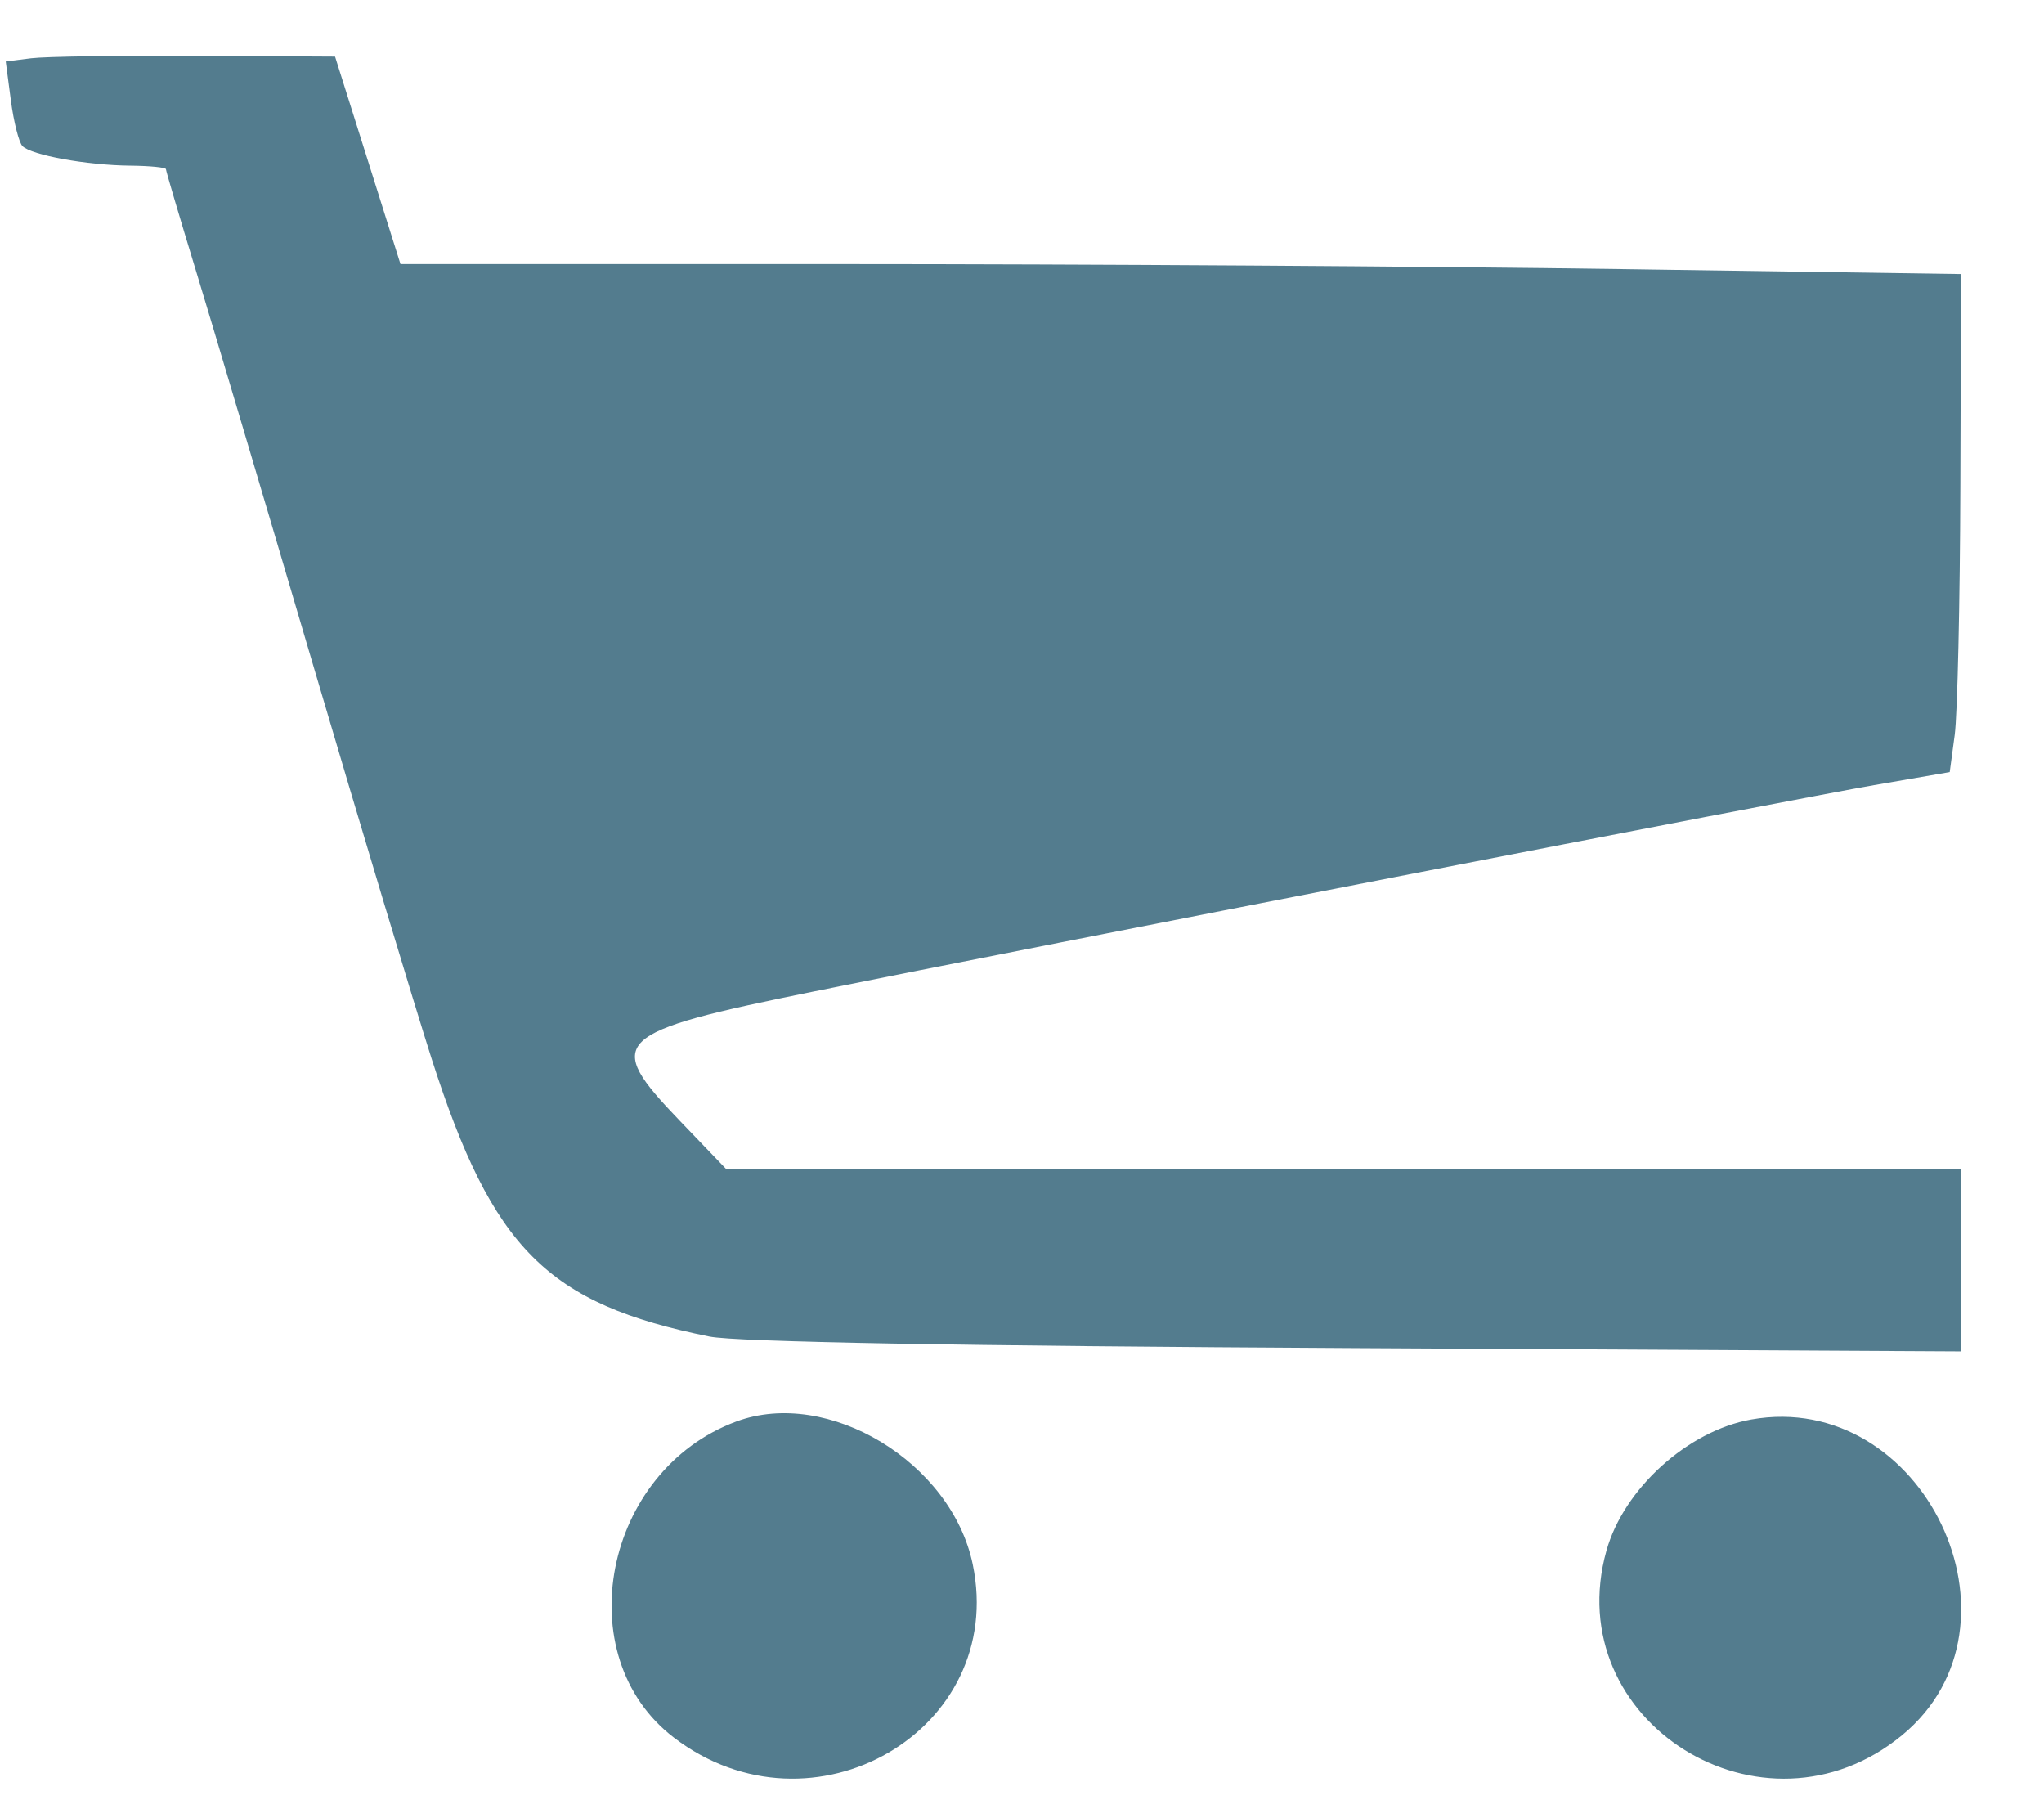 <svg xmlns="http://www.w3.org/2000/svg" viewBox="0 0 271 241"><path fill="#537C8E" d="m4.131 7.722-3.369.423.68 5.177c.375 2.848 1.067 5.569 1.539 6.048 1.183 1.198 8.55 2.534 14.269 2.586 2.613.024 4.75.235 4.75.469 0 .234 1.762 6.197 3.916 13.25C28.07 42.729 35.069 66.275 41.47 88s13.497 45.293 15.768 52.373c8.083 25.194 15.341 32.449 36.802 36.784 3.593.726 32.898 1.251 85.71 1.537l80.25.434V155H96.317l-6.158-6.413C79.916 137.92 81.012 136.864 108 131.396c28.647-5.804 130.067-25.535 140.5-27.334l10-1.724.662-4.919c.365-2.705.702-17.558.75-33.006L260 36.326l-45.164-.663c-24.84-.365-71.394-.663-103.452-.663H53.096L48.76 21.25 44.423 7.5l-18.461-.101c-10.154-.055-19.978.09-21.831.323m93.496 180.693c-17.595 6.513-22.44 31.1-8.26 41.916 18.344 13.992 44.167-.989 39.603-22.975-2.812-13.544-19.188-23.441-31.343-18.941m134.557-.263c-8.417 1.495-16.895 9.172-19.194 17.383-6.342 22.652 20.828 39.604 39.202 24.458 17.754-14.634 2.808-45.893-20.008-41.841" fill-rule="evenodd"/></svg>